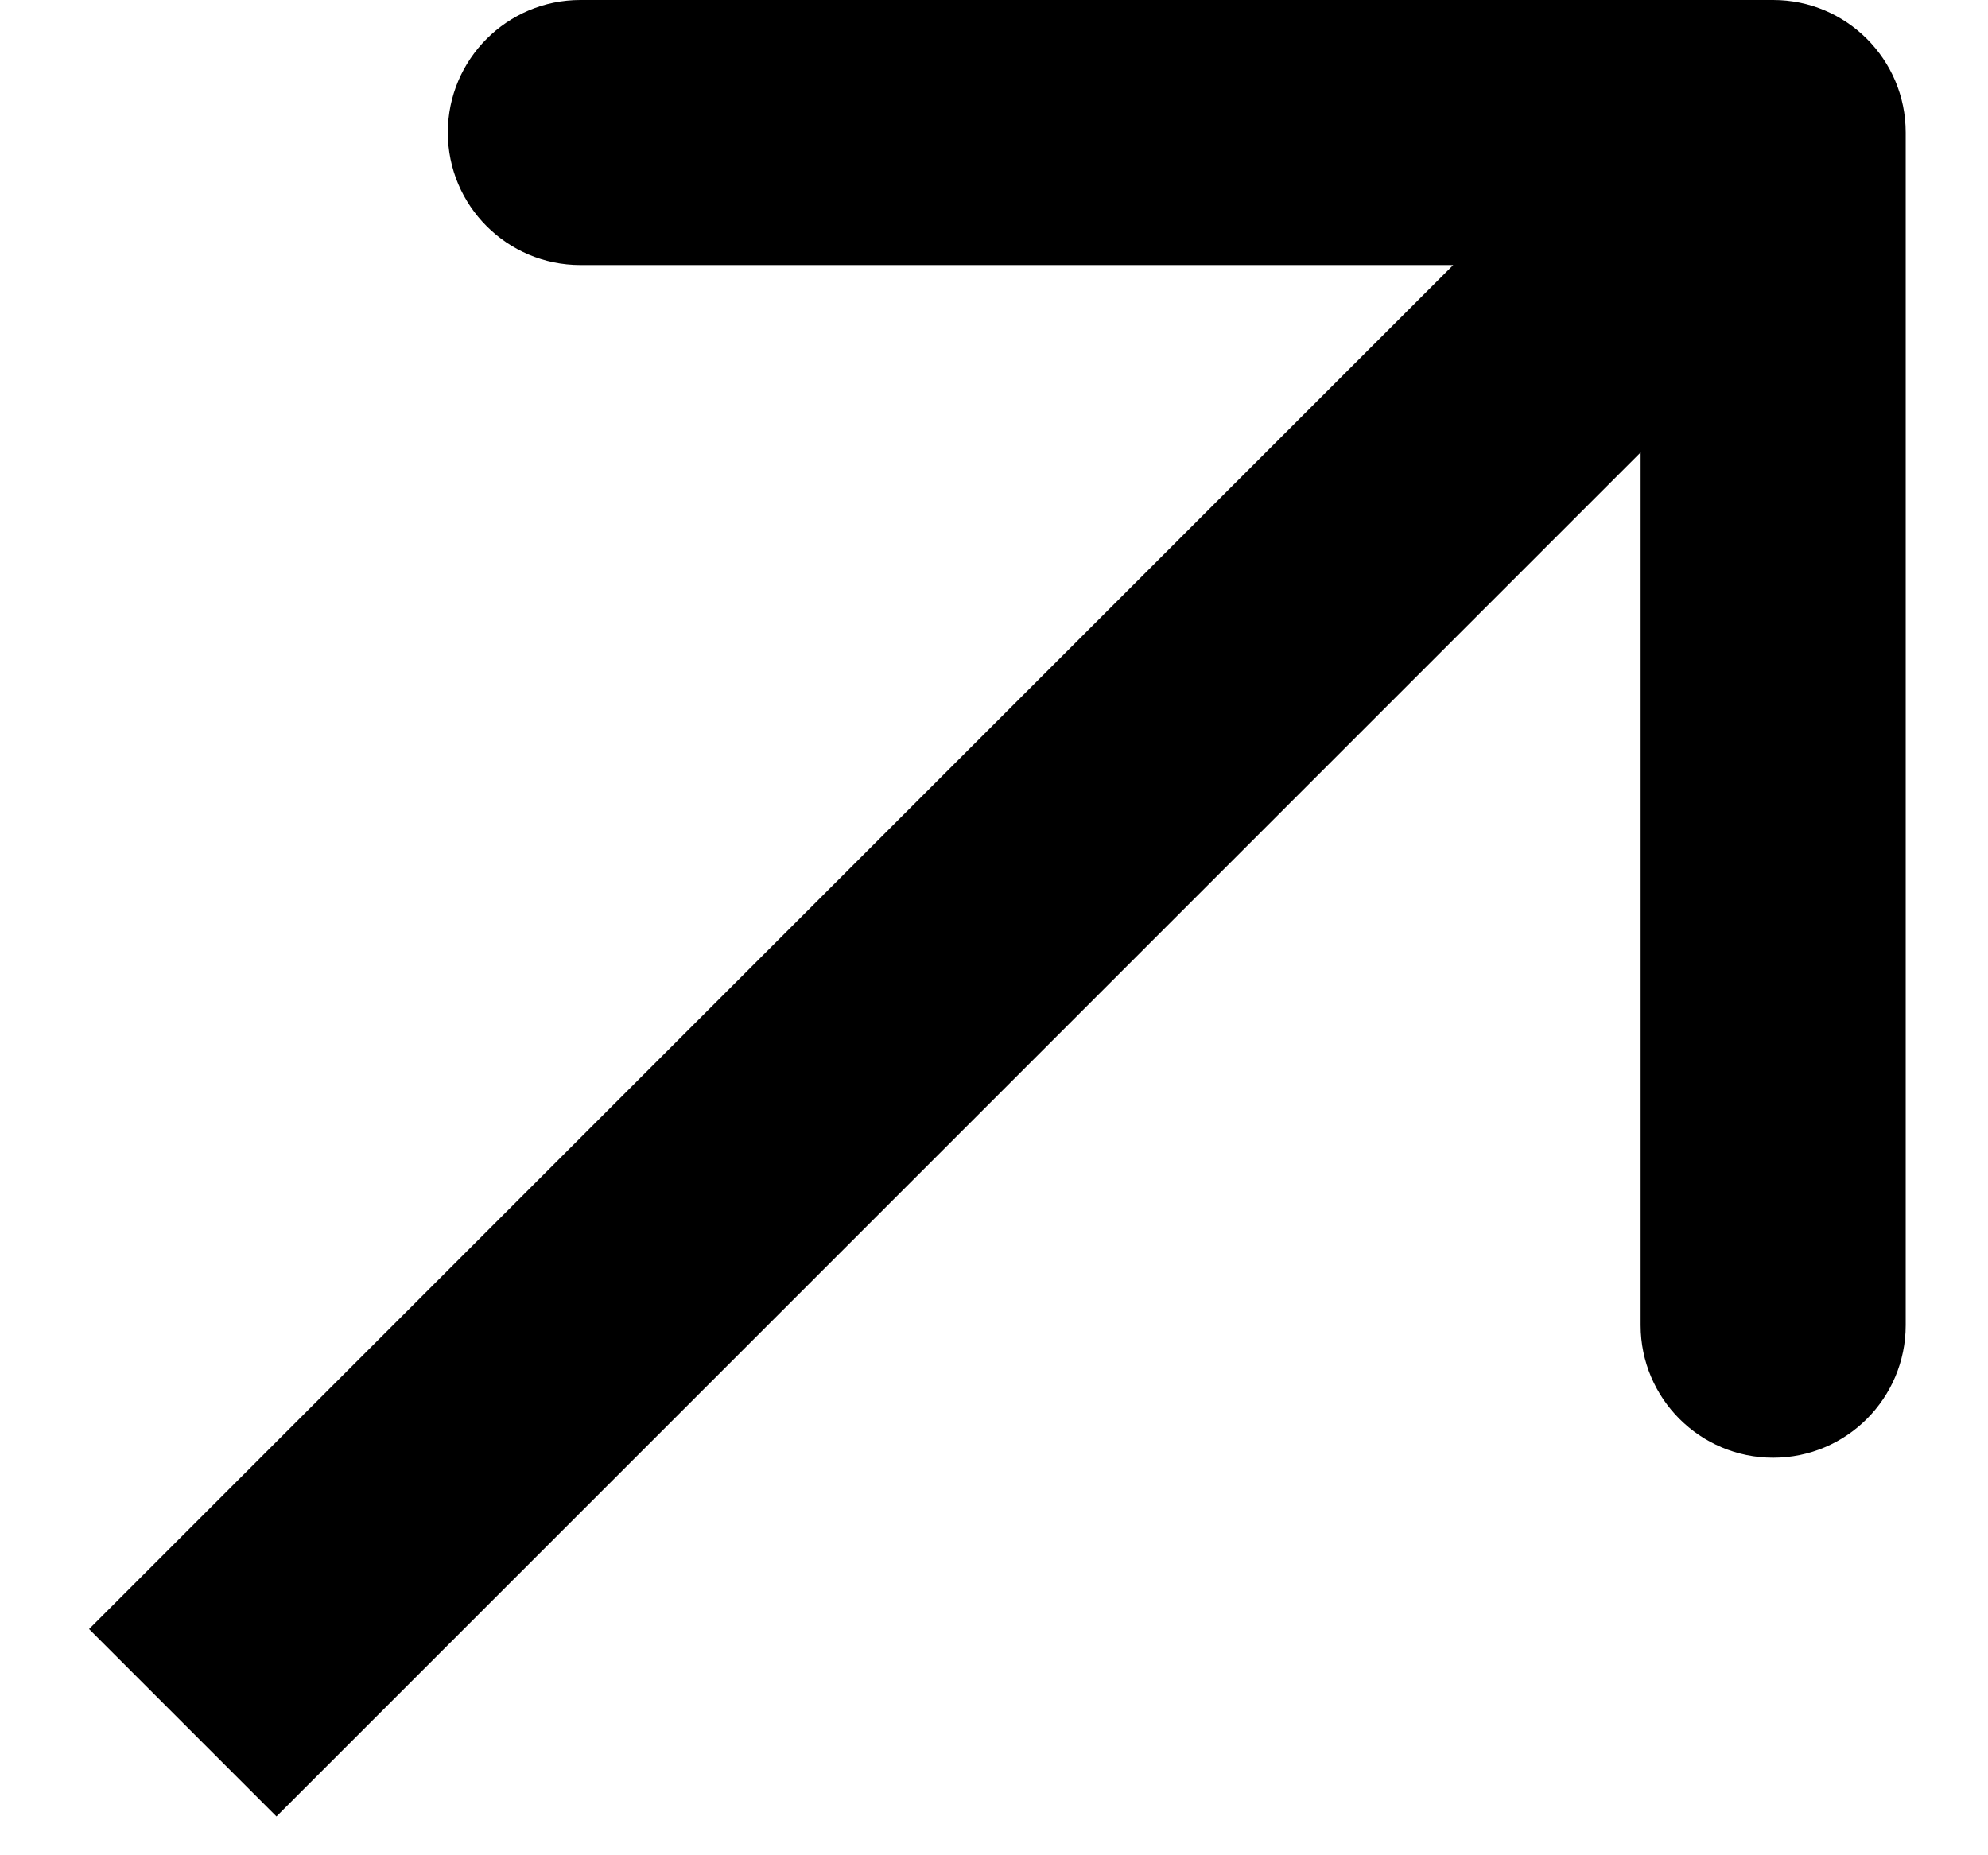 <svg width="15" height="14" viewBox="0 0 15 14" fill="none" xmlns="http://www.w3.org/2000/svg">
<path d="M14.379 1C14.379 0.448 13.931 -8.61581e-07 13.379 -1.11446e-06L4.379 -3.13672e-07C3.827 -6.50847e-07 3.379 0.448 3.379 1C3.379 1.552 3.827 2 4.379 2L12.379 2L12.379 10C12.379 10.552 12.827 11 13.379 11C13.931 11 14.379 10.552 14.379 10L14.379 1ZM2.086 13.707L14.086 1.707L12.672 0.293L0.672 12.293L2.086 13.707Z" fill="black"/>
</svg>
